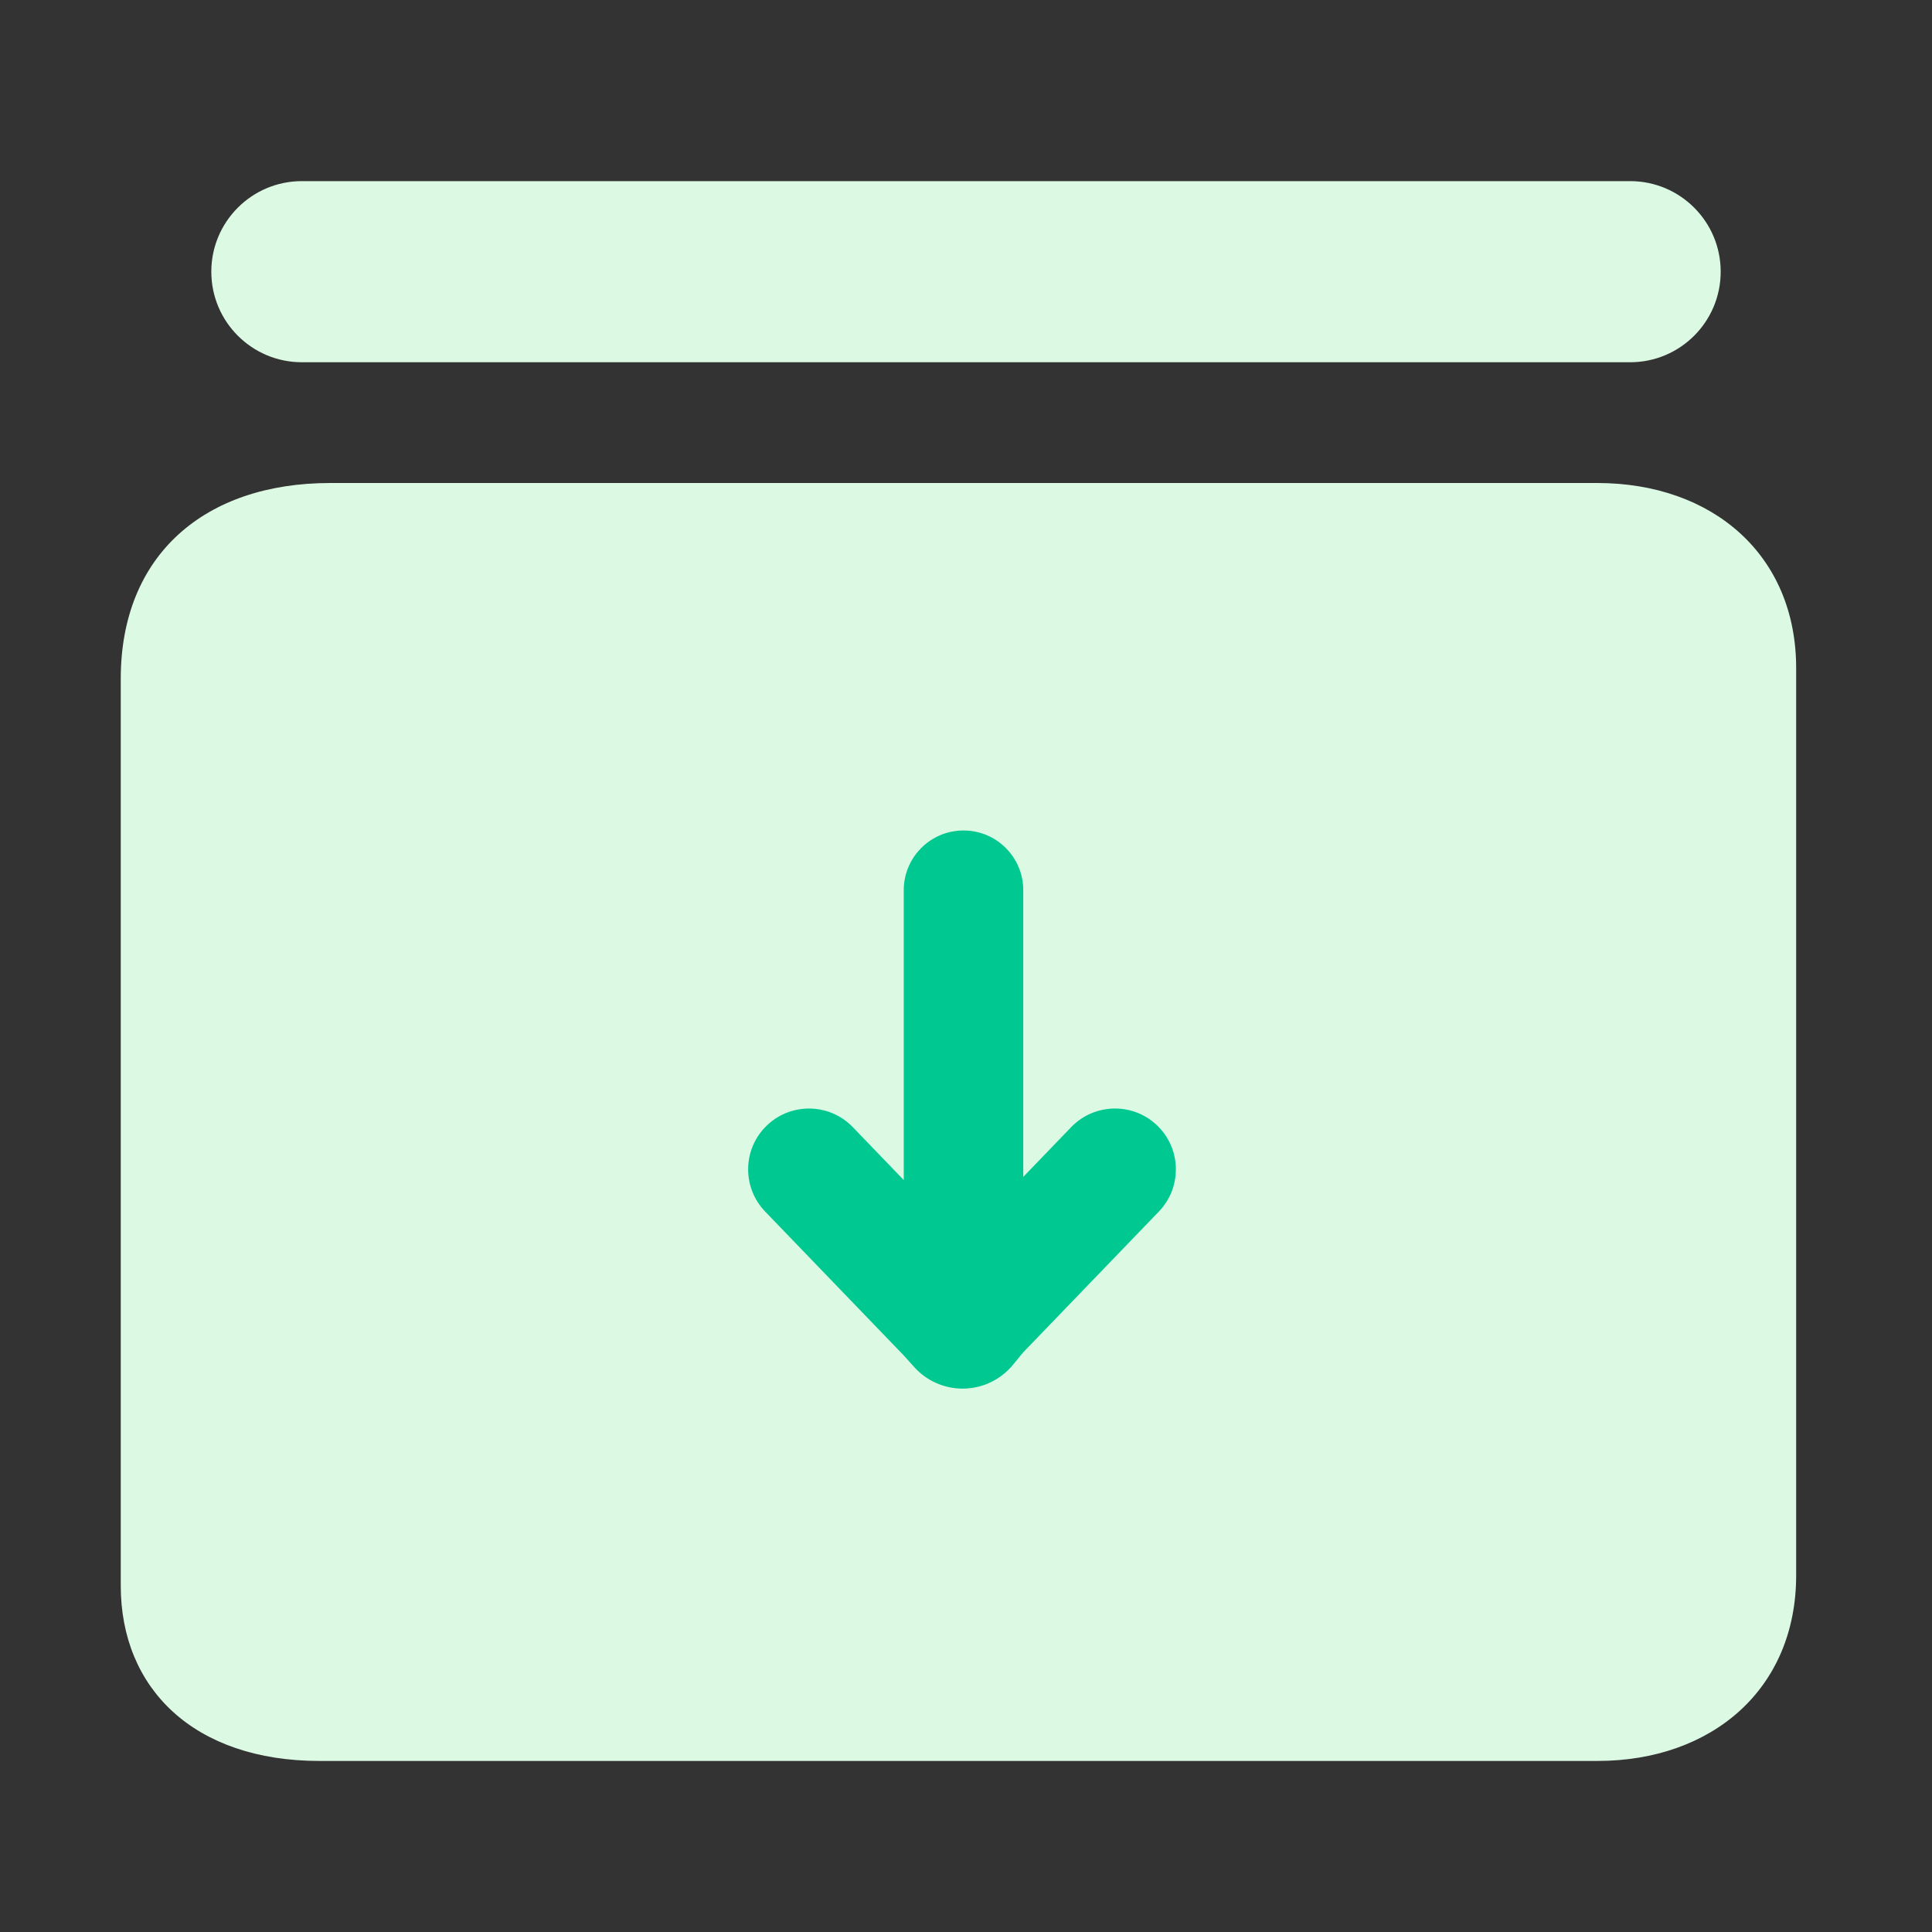 <svg width="64" height="64" viewBox="0 0 64 64" fill="none" xmlns="http://www.w3.org/2000/svg">
<rect x="0" y="0" width="64" height="64" fill="#333333" stroke="none"/>
<path fill-rule="evenodd" clip-rule="evenodd" d="M10 6C8.343 6 7 7.343 7 9C7 10.657 8.343 12 10 12H54C55.657 12 57 10.657 57 9C57 7.343 55.657 6 54 6H10ZM10.94 16H52.91C56.732 16 59.507 18.384 59.5 22.145V52.188C59.5 55.942 56.725 58.334 52.91 58.334H10.589C6.432 58.334 4 55.942 4 52.526V22.483C4 18.392 6.775 16 10.94 16Z" fill="#DCF9E3"/>
<path fill-rule="evenodd" clip-rule="evenodd" d="M31.888 46C32.533 46 33.144 45.711 33.554 45.213L33.897 44.796L38.388 40.135C39.14 39.355 39.14 38.119 38.388 37.338C37.595 36.515 36.277 36.516 35.484 37.338L33.897 38.986V29.49C33.897 28.397 33.011 27.511 31.917 27.511C30.824 27.511 29.938 28.397 29.938 29.49V39.091L28.251 37.339C27.458 36.516 26.14 36.516 25.347 37.339C24.595 38.119 24.595 39.355 25.347 40.135L29.938 44.901L30.285 45.286C30.694 45.741 31.277 46 31.888 46Z" fill="#00C891"/>
</svg>
